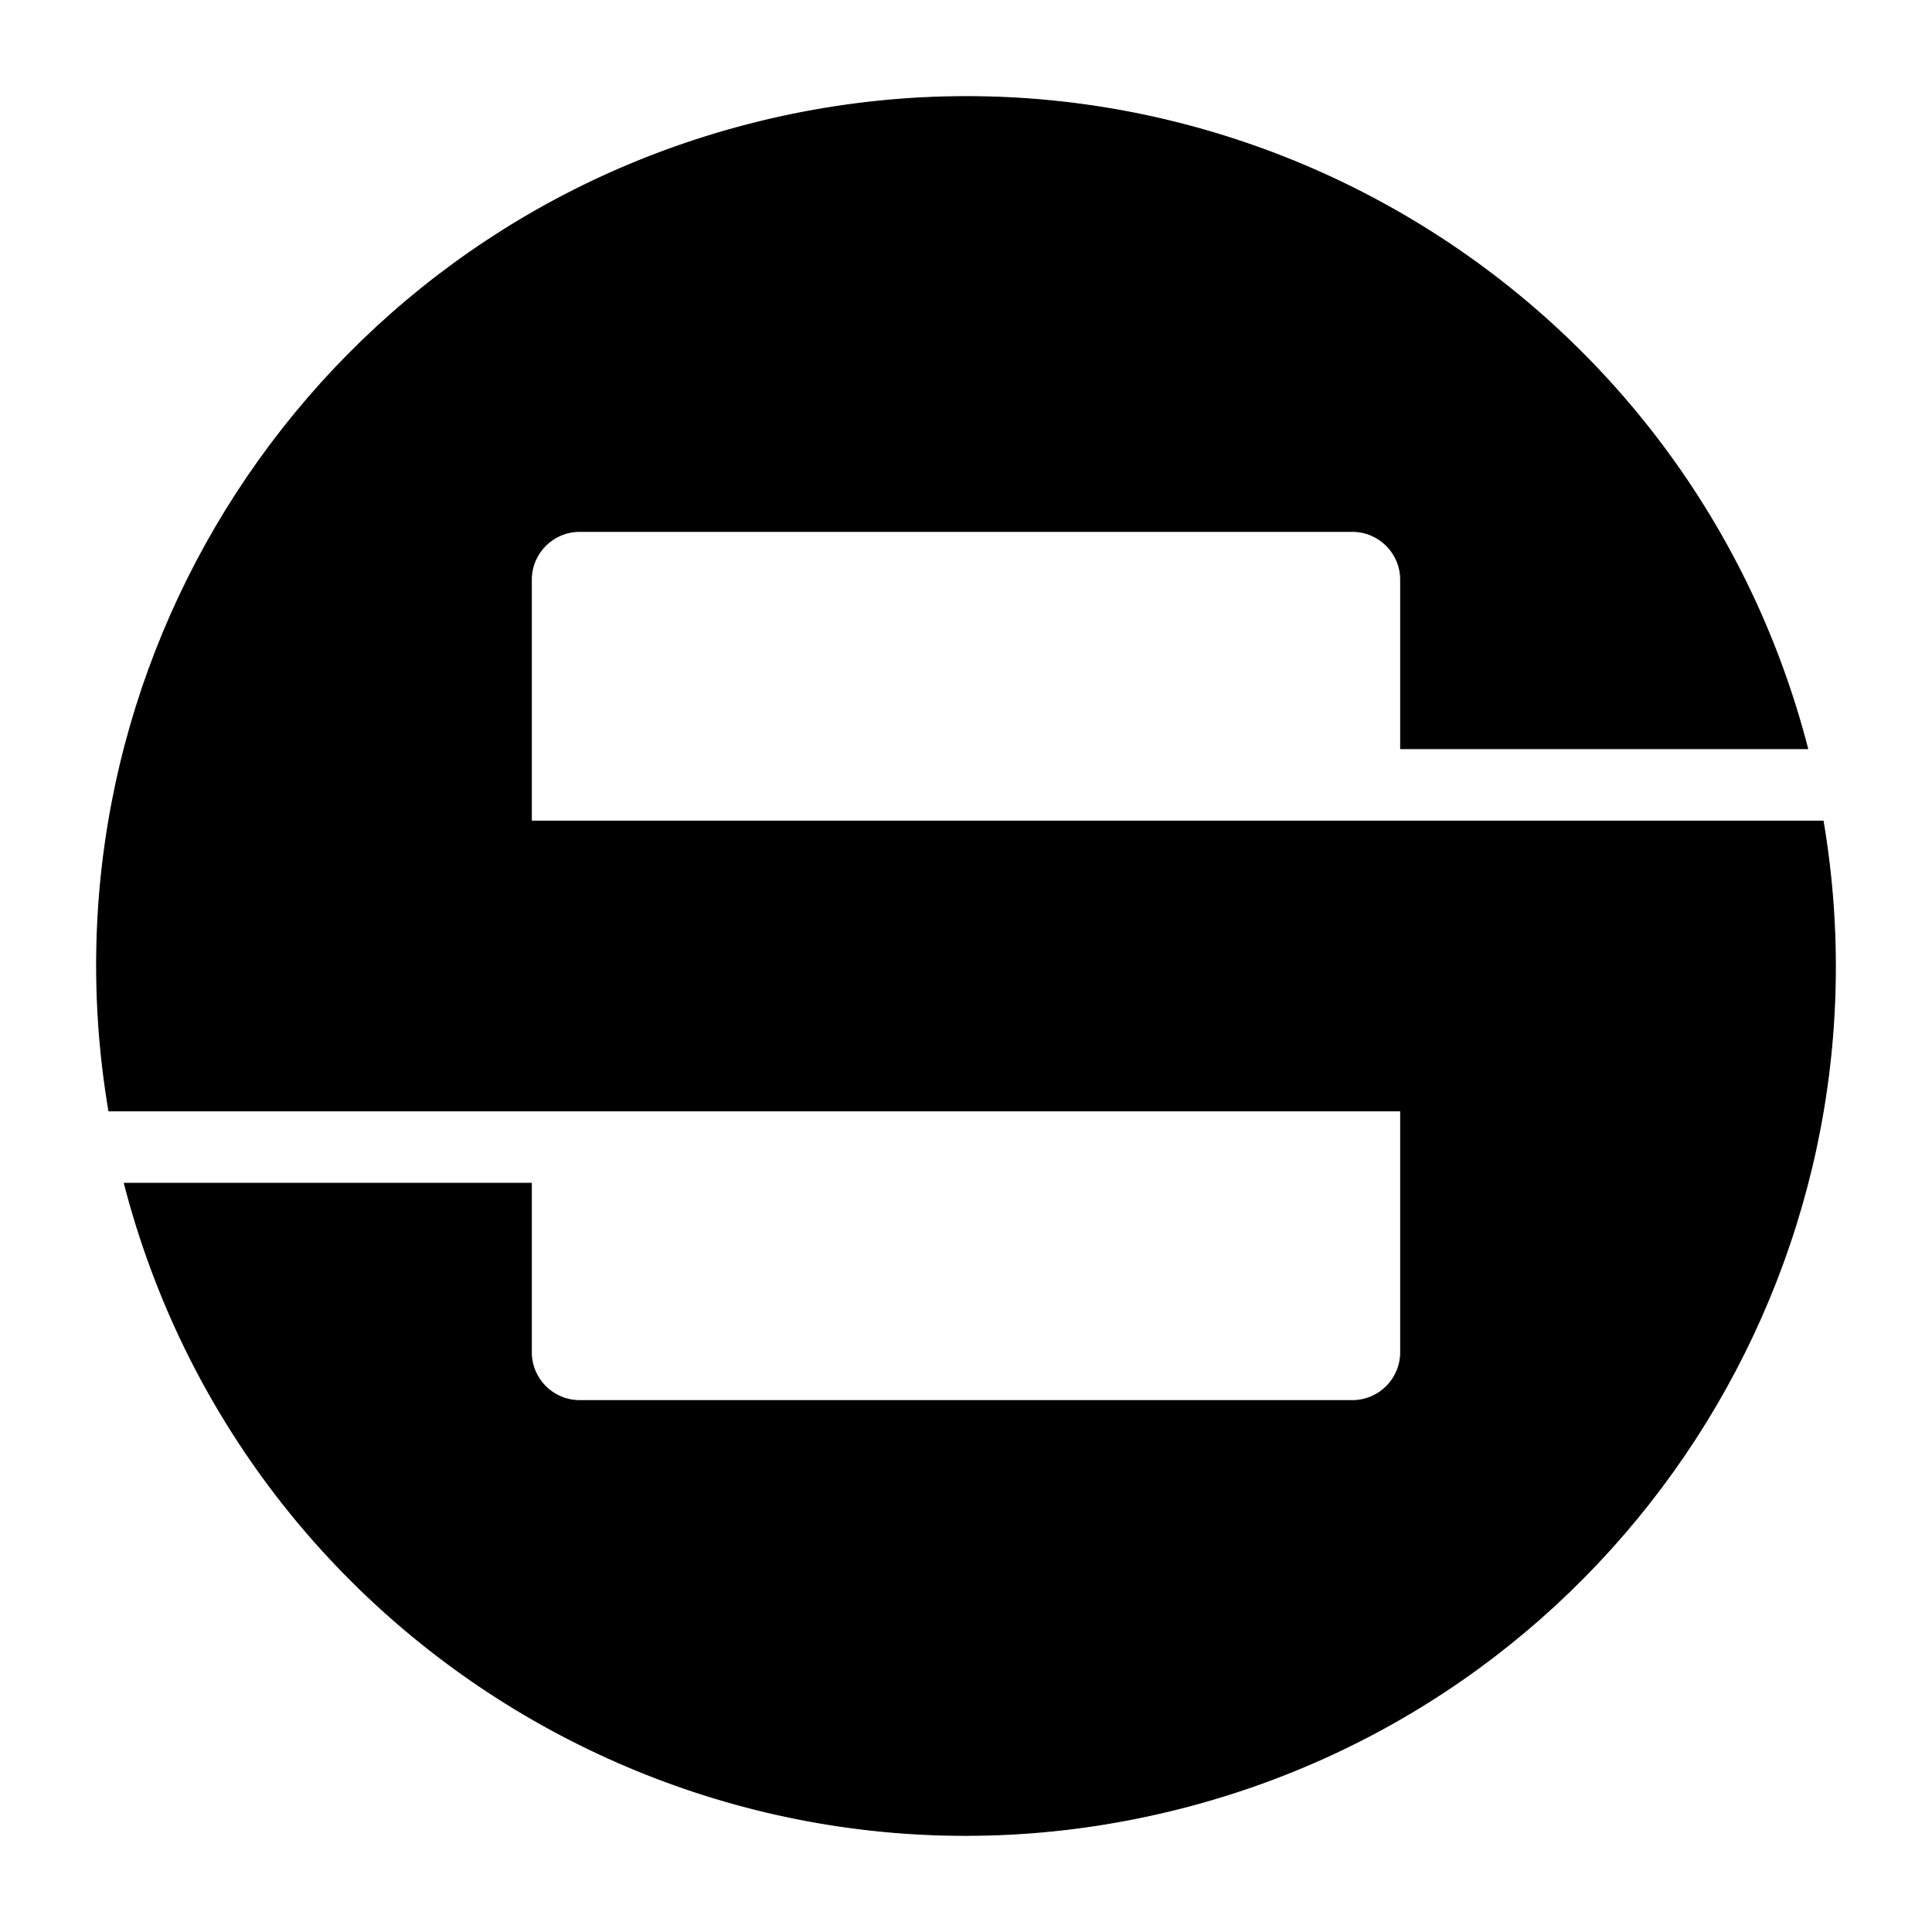 <?xml version="1.0" encoding="utf-8"?>
<!-- Generator: Adobe Illustrator 16.0.0, SVG Export Plug-In . SVG Version: 6.00 Build 0)  -->
<!DOCTYPE svg PUBLIC "-//W3C//DTD SVG 1.1//EN" "http://www.w3.org/Graphics/SVG/1.1/DTD/svg11.dtd">
<svg version="1.1" id="Visible__x28_ANSI_x29_" xmlns="http://www.w3.org/2000/svg" xmlns:xlink="http://www.w3.org/1999/xlink"
	 x="0px" y="0px" width="720px" height="720px" viewBox="0 0 720 720" enable-background="new 0 0 720 720" xml:space="preserve">
<g id="LINE_9_">
	<g>
		
			<path fill="none" stroke="#000000" stroke-width="0.354" stroke-linecap="round" stroke-linejoin="round" stroke-miterlimit="10" d="
			M521.98,413.986v89.979c0,9.938-8.059,17.996-17.998,17.996H216.018c-9.94,0-17.998-8.058-17.998-17.996V440.98H46.326
			c44.73,173.216,221.427,277.38,394.665,232.654c162.886-42.052,266.478-201.767,238.439-367.622H198.02v-89.978
			c0-9.939,8.058-17.996,17.998-17.996h287.965c9.939,0,17.998,8.057,17.998,17.996v62.984h151.693
			C628.943,105.803,452.247,1.64,279.01,46.364C116.123,88.416,12.532,248.132,40.57,413.986H521.98z"/>
	</g>
	<g>
		<path d="M521.98,413.986v89.979c0,9.938-8.059,17.996-17.998,17.996H216.018c-9.94,0-17.998-8.058-17.998-17.996V440.98H46.326
			c44.73,173.216,221.427,277.38,394.665,232.654c162.886-42.052,266.478-201.767,238.439-367.622H198.02v-89.978
			c0-9.939,8.058-17.996,17.998-17.996h287.965c9.939,0,17.998,8.057,17.998,17.996v62.984h151.693
			C628.943,105.803,452.247,1.64,279.01,46.364C116.123,88.416,12.532,248.132,40.57,413.986H521.98z"/>
	</g>
</g>
</svg>
